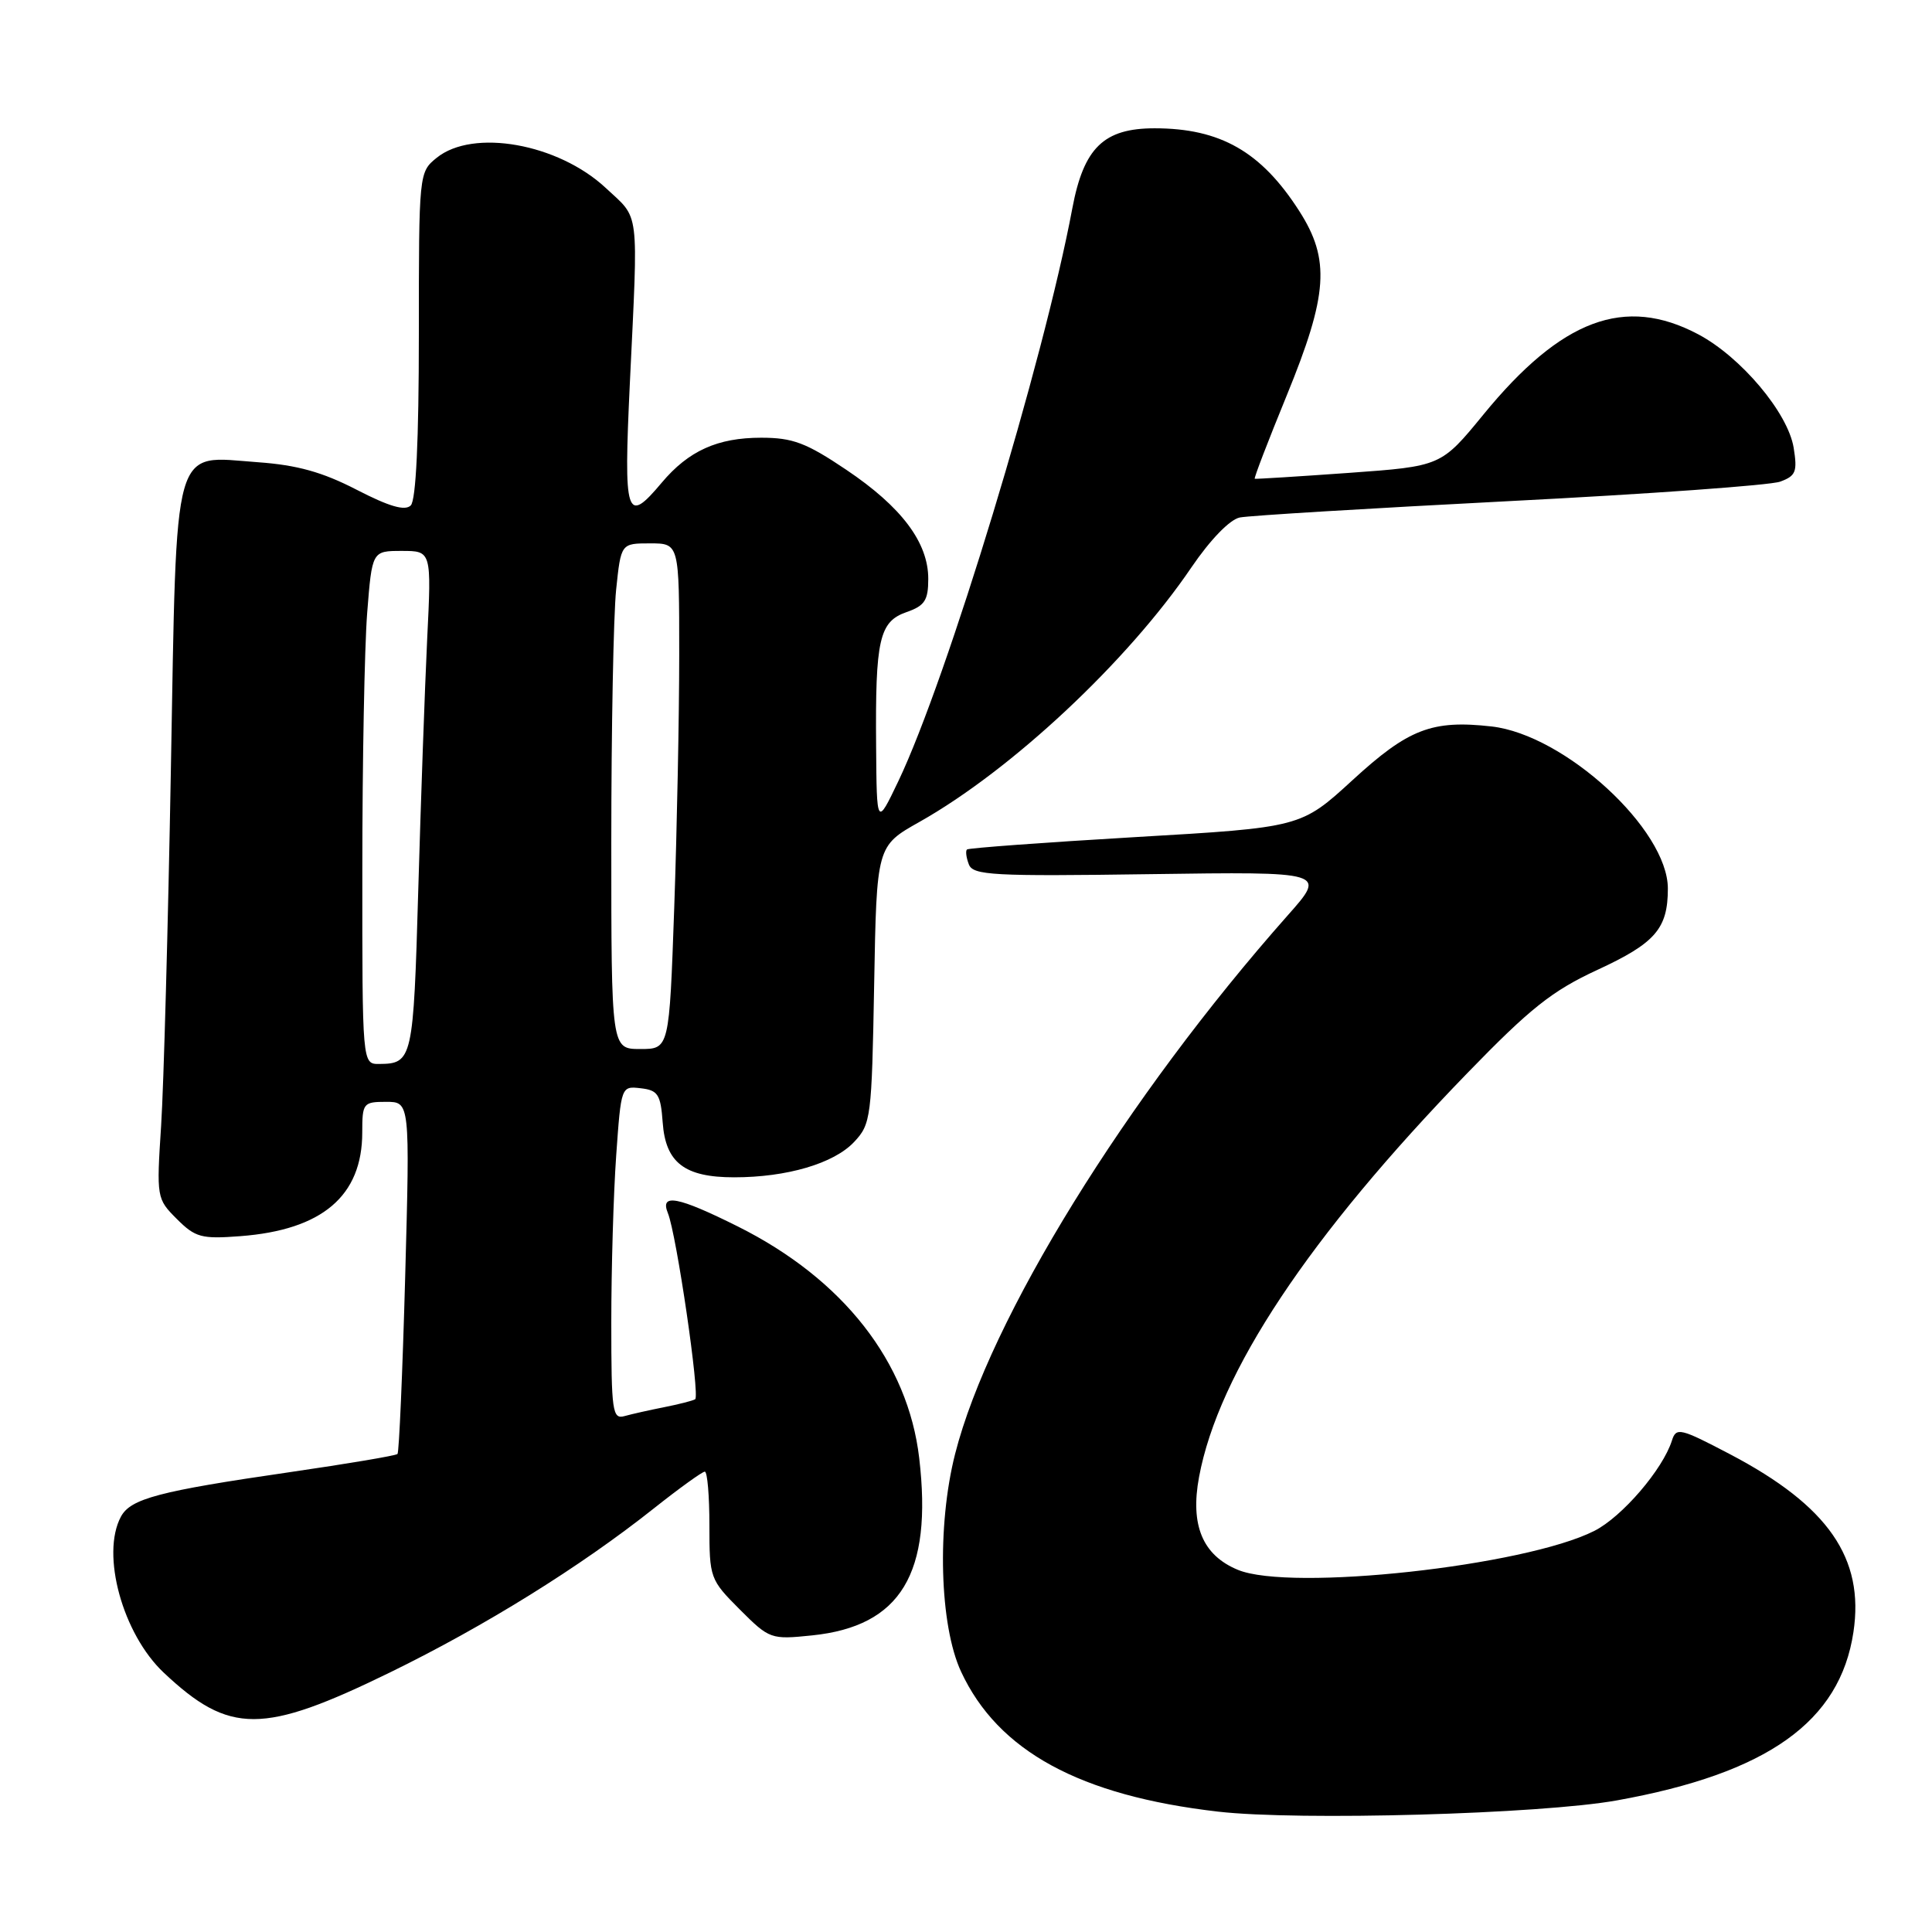 <?xml version="1.0" encoding="UTF-8" standalone="no"?>
<!DOCTYPE svg PUBLIC "-//W3C//DTD SVG 1.1//EN" "http://www.w3.org/Graphics/SVG/1.1/DTD/svg11.dtd" >
<svg xmlns="http://www.w3.org/2000/svg" xmlns:xlink="http://www.w3.org/1999/xlink" version="1.1" viewBox="0 0 256 256">
 <g >
 <path fill="currentColor"
d=" M 214.26 238.56 C 234.20 234.97 243.81 228.14 245.59 216.26 C 247.06 206.47 242.25 199.53 229.27 192.71 C 222.62 189.22 222.10 189.10 221.54 190.88 C 220.32 194.72 214.93 200.99 211.26 202.85 C 202.03 207.52 171.01 210.91 164.02 208.01 C 159.35 206.08 157.69 202.10 158.88 195.71 C 161.45 181.88 173.43 163.84 194.44 142.18 C 202.76 133.60 205.67 131.29 211.63 128.53 C 219.34 124.97 221.00 123.06 221.00 117.74 C 221.00 109.91 207.34 97.36 197.64 96.26 C 189.74 95.37 186.62 96.58 179.23 103.36 C 172.38 109.64 172.38 109.64 150.44 110.92 C 138.37 111.63 128.33 112.37 128.13 112.56 C 127.92 112.75 128.03 113.64 128.38 114.54 C 128.93 115.98 131.54 116.13 152.38 115.83 C 175.77 115.50 175.77 115.50 170.63 121.29 C 149.21 145.48 131.11 174.77 126.56 192.64 C 124.13 202.19 124.49 215.37 127.35 221.51 C 132.25 232.04 143.09 237.94 161.40 240.05 C 172.08 241.28 204.16 240.38 214.26 238.56 Z  M 51.67 221.61 C 64.24 215.47 76.89 207.61 86.64 199.87 C 90.02 197.19 93.06 195.00 93.39 195.00 C 93.73 195.00 94.00 198.20 94.00 202.12 C 94.00 209.09 94.08 209.31 98.02 213.26 C 101.96 217.20 102.15 217.26 107.60 216.70 C 119.37 215.49 123.59 208.50 121.80 193.20 C 120.31 180.47 111.73 169.50 97.80 162.53 C 89.83 158.55 87.41 158.08 88.50 160.75 C 89.64 163.54 92.78 185.02 92.11 185.41 C 91.77 185.61 89.92 186.08 88.00 186.46 C 86.08 186.84 83.71 187.37 82.75 187.64 C 81.15 188.09 81.00 187.04 81.00 175.22 C 81.00 168.12 81.29 158.16 81.65 153.10 C 82.30 143.92 82.31 143.90 84.90 144.20 C 87.18 144.46 87.54 145.01 87.81 148.73 C 88.19 154.07 90.71 156.00 97.28 156.00 C 104.27 156.00 110.49 154.17 113.17 151.32 C 115.41 148.94 115.51 148.12 115.83 130.47 C 116.16 112.10 116.16 112.10 121.83 108.91 C 134.04 102.03 149.40 87.66 157.87 75.18 C 160.37 71.51 162.95 68.84 164.28 68.57 C 165.50 68.32 181.57 67.35 200.00 66.40 C 218.43 65.46 234.57 64.30 235.88 63.82 C 237.96 63.06 238.18 62.50 237.67 59.33 C 236.91 54.69 230.68 47.29 225.01 44.29 C 215.29 39.15 206.91 42.28 196.56 54.93 C 190.95 61.78 190.95 61.78 178.73 62.66 C 172.00 63.14 166.39 63.49 166.26 63.44 C 166.12 63.39 168.03 58.43 170.49 52.42 C 175.97 39.03 176.29 34.40 172.15 27.95 C 167.12 20.10 161.70 17.00 152.99 17.00 C 146.25 17.00 143.60 19.58 142.09 27.60 C 138.29 47.87 125.50 89.96 119.04 103.50 C 116.17 109.50 116.17 109.50 116.09 98.88 C 115.97 84.72 116.51 82.37 120.11 81.11 C 122.53 80.27 123.00 79.55 123.00 76.70 C 123.00 71.88 119.46 67.17 112.14 62.25 C 106.82 58.67 105.04 58.00 100.86 58.00 C 95.07 58.00 91.24 59.73 87.68 63.96 C 82.96 69.58 82.62 68.51 83.46 50.75 C 84.58 27.24 84.81 29.15 80.26 24.90 C 73.95 19.02 62.68 17.01 57.86 20.91 C 55.51 22.82 55.50 22.93 55.50 44.36 C 55.50 58.33 55.12 66.27 54.43 66.97 C 53.67 67.73 51.59 67.13 47.25 64.89 C 42.72 62.55 39.36 61.62 34.20 61.25 C 22.72 60.42 23.44 57.87 22.64 102.09 C 22.27 122.67 21.69 143.85 21.35 149.16 C 20.73 158.69 20.76 158.85 23.43 161.52 C 25.88 163.97 26.69 164.19 31.82 163.80 C 42.70 162.98 48.00 158.47 48.00 150.05 C 48.00 146.17 48.13 146.00 51.16 146.00 C 54.32 146.00 54.32 146.00 53.69 169.14 C 53.34 181.86 52.88 192.45 52.67 192.66 C 52.45 192.88 46.03 193.96 38.39 195.07 C 21.03 197.59 17.30 198.58 16.02 200.97 C 13.35 205.96 16.25 216.51 21.70 221.64 C 30.42 229.85 34.81 229.84 51.67 221.61 Z  M 48.01 115.25 C 48.01 101.09 48.30 85.79 48.65 81.25 C 49.30 73.00 49.30 73.00 53.24 73.00 C 57.18 73.00 57.18 73.00 56.60 84.75 C 56.29 91.21 55.76 106.17 55.42 118.00 C 54.78 140.38 54.65 140.95 50.25 140.98 C 48.00 141.00 48.00 141.00 48.01 115.25 Z  M 81.00 111.65 C 81.00 96.60 81.29 81.53 81.64 78.15 C 82.28 72.00 82.28 72.00 86.14 72.00 C 90.00 72.00 90.00 72.00 90.00 86.75 C 90.00 94.86 89.70 109.94 89.34 120.25 C 88.68 139.00 88.68 139.00 84.84 139.00 C 81.00 139.00 81.00 139.00 81.00 111.65 Z "/>
</g>
</svg>